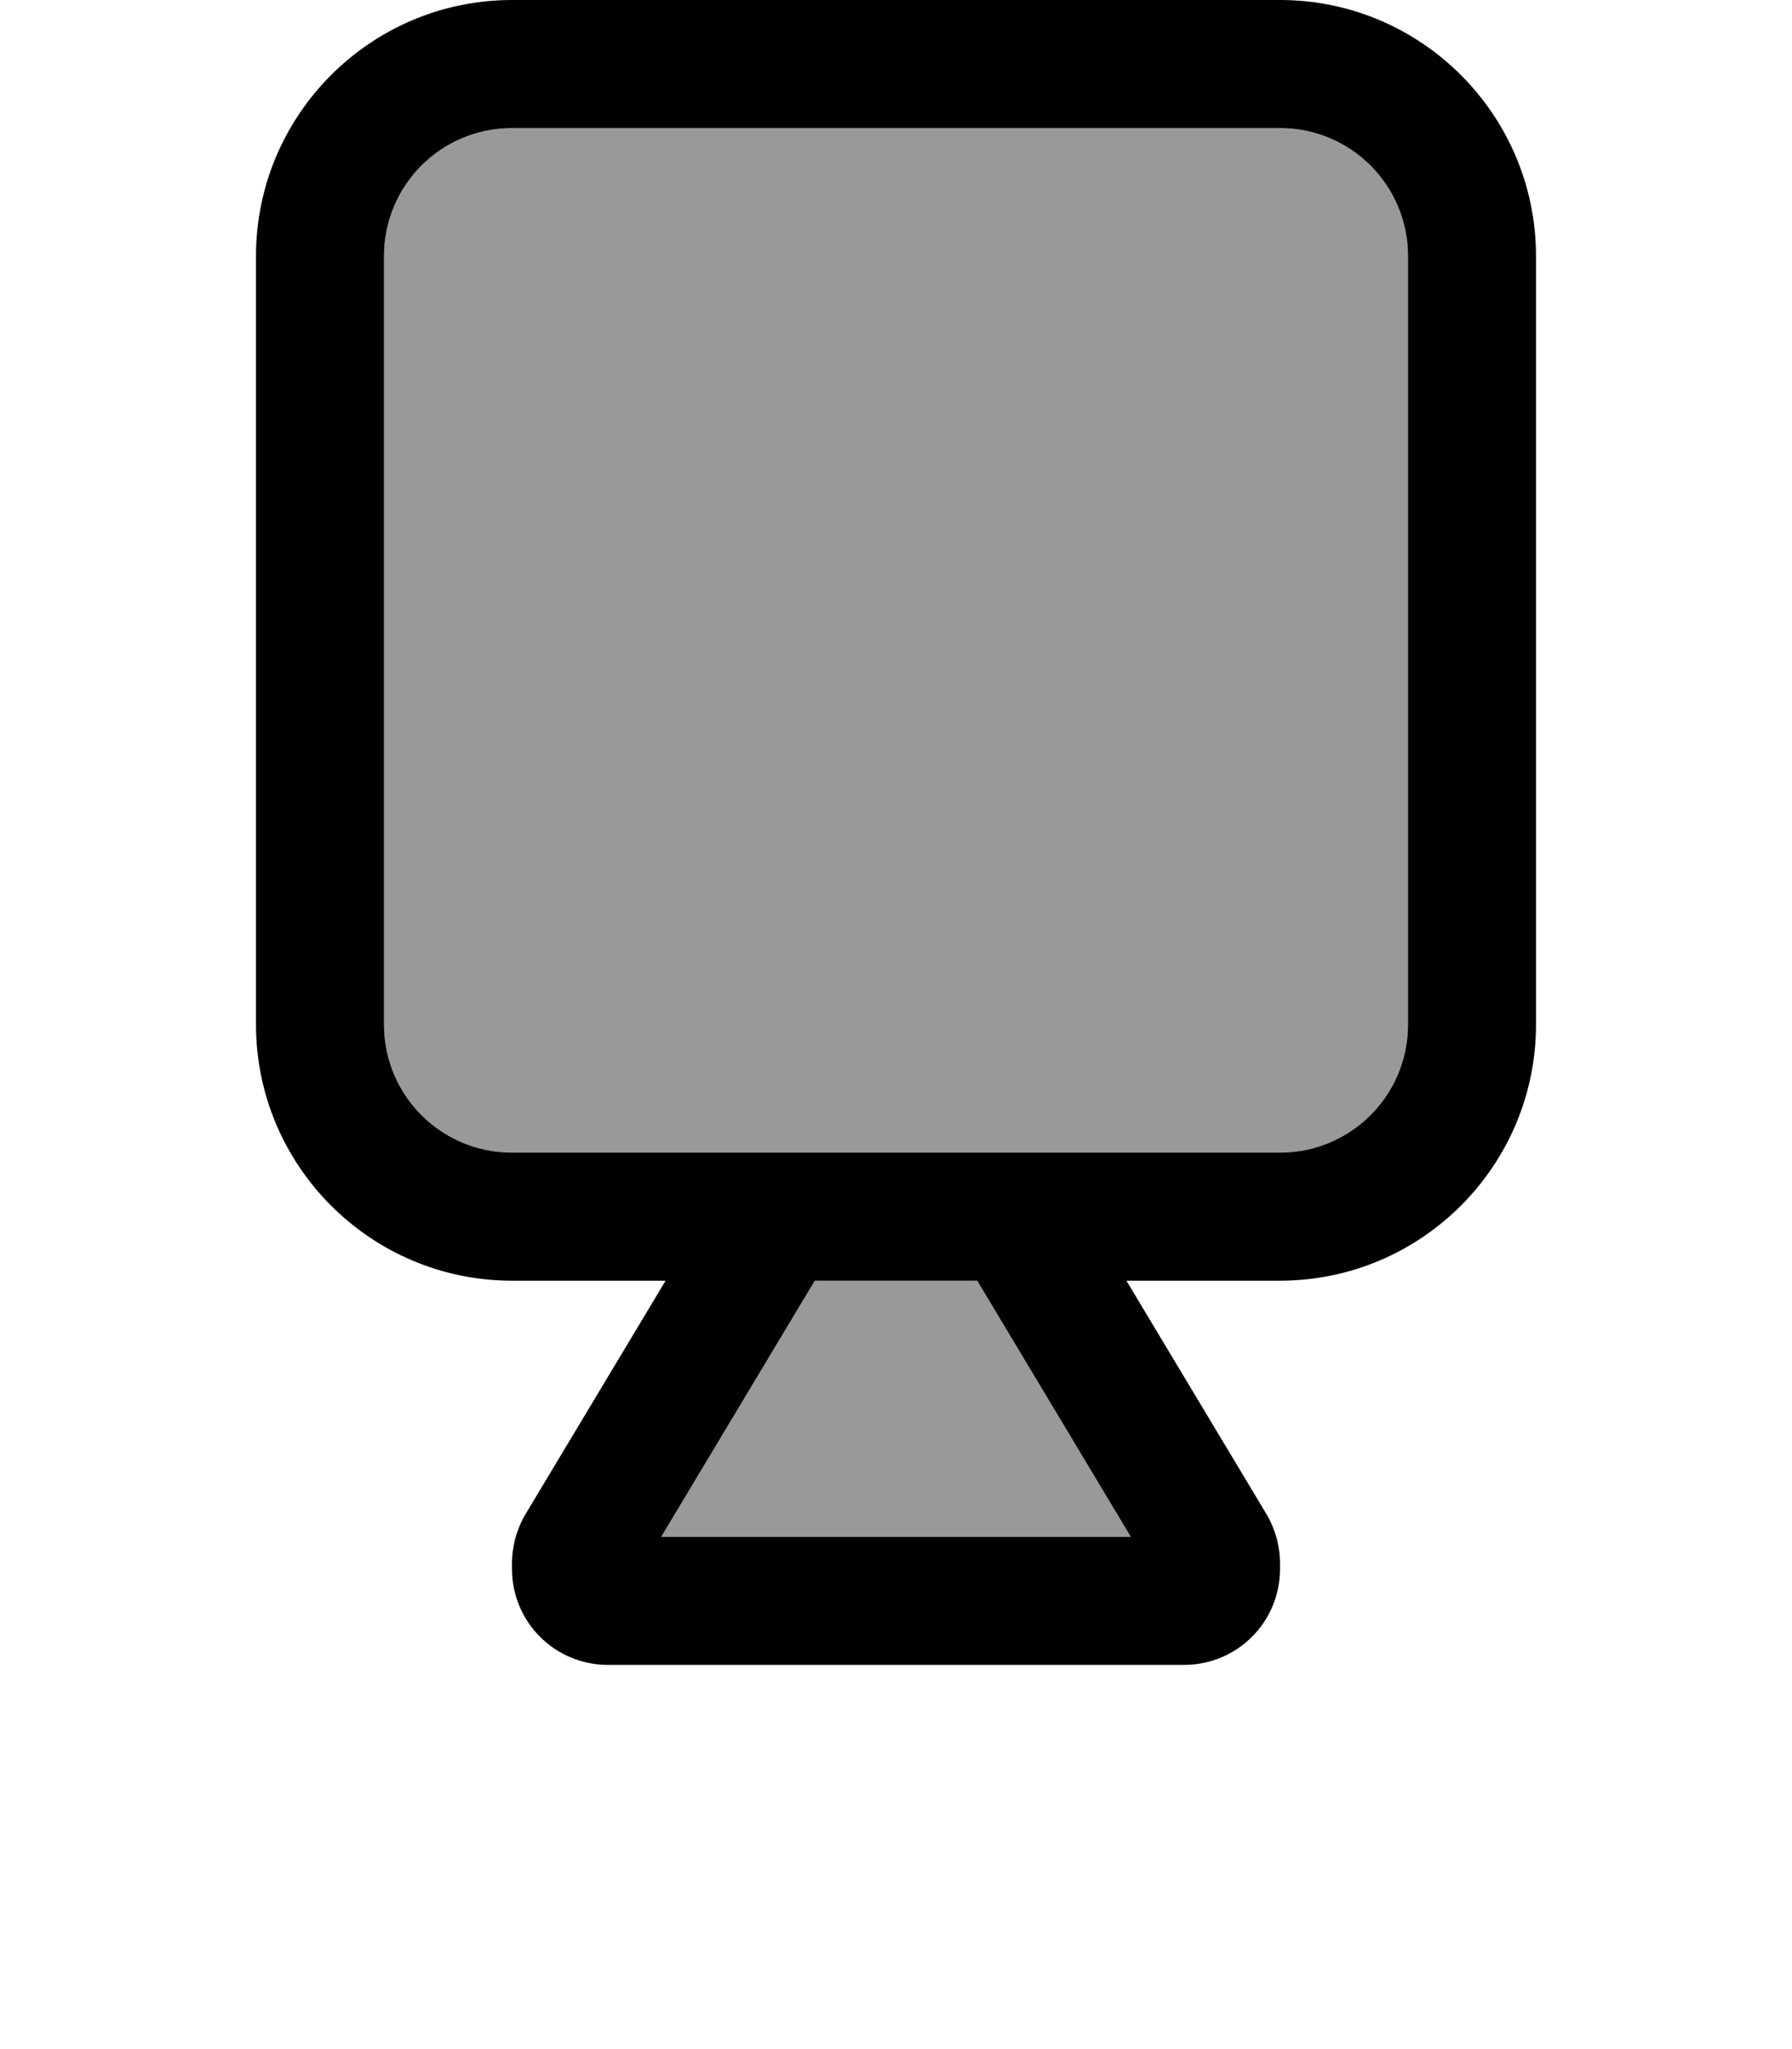 <svg xmlns="http://www.w3.org/2000/svg" viewBox="0 0 448 512"><!--! Font Awesome Pro 7.1.0 by @fontawesome - https://fontawesome.com License - https://fontawesome.com/license (Commercial License) Copyright 2025 Fonticons, Inc. --><path opacity=".4" fill="currentColor" d="M96 64l0 192c0 17.7 14.3 32 32 32l192 0c17.7 0 32-14.3 32-32l0-192c0-17.7-14.3-32-32-32L128 32c-17.7 0-32 14.3-32 32zm69.3 320l117.4 0-38.4-64-40.6 0-38.4 64z"/><path fill="currentColor" d="M16 512c-8.8 0-16 7.2-16 16s7.2 16 16 16l416 0c8.8 0 16-7.2 16-16s-7.2-16-16-16L16 512zM352 256c0 17.7-14.3 32-32 32l-192 0c-17.7 0-32-14.3-32-32L96 64c0-17.7 14.3-32 32-32l192 0c17.7 0 32 14.3 32 32l0 192zM128 320l38.4 0-35 58.3c-2.2 3.7-3.4 8-3.4 12.3l0 1.4c0 13.3 10.7 24 24 24l144 0c13.3 0 24-10.7 24-24l0-1.4c0-4.3-1.2-8.6-3.4-12.3l-35-58.3 38.4 0c35.3 0 64-28.7 64-64l0-192c0-35.3-28.7-64-64-64L128 0C92.7 0 64 28.7 64 64l0 192c0 35.3 28.7 64 64 64zm37.3 64l38.4-64 40.6 0 38.4 64-117.4 0z"/></svg>